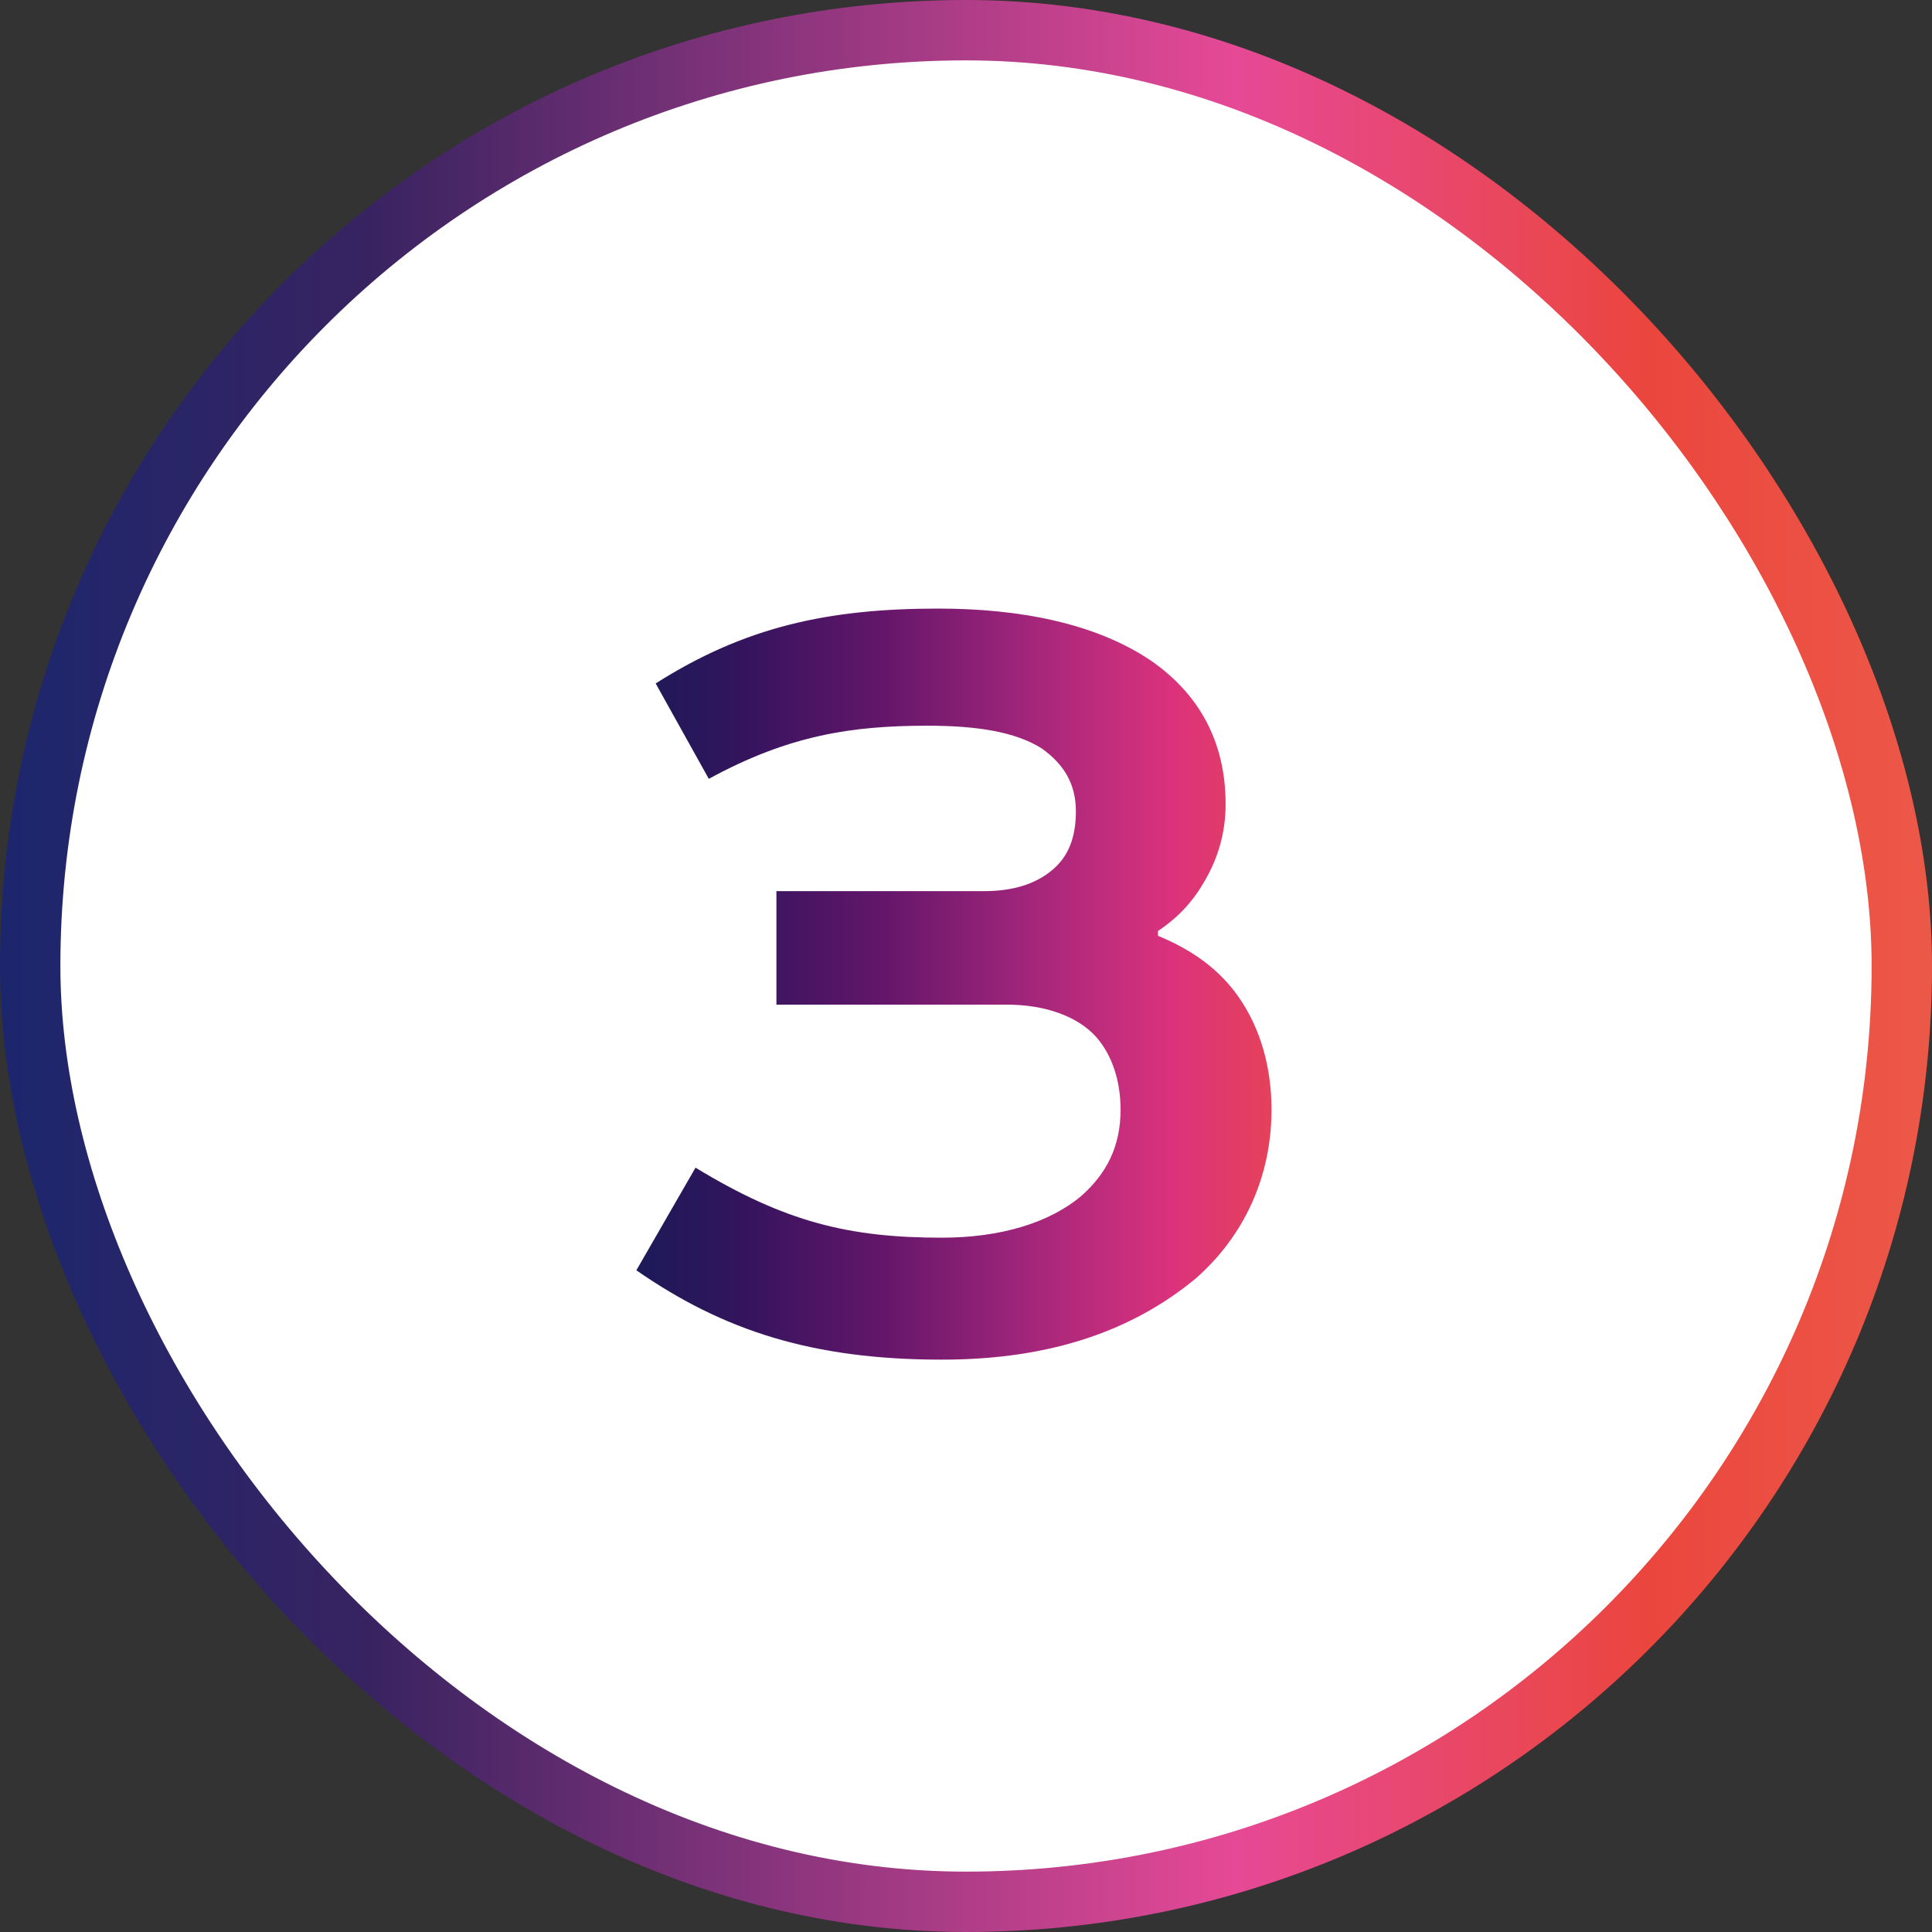 <svg width="40" height="40" viewBox="0 0 40 40" fill="none" xmlns="http://www.w3.org/2000/svg">
<rect x="0" y="0" width="40" height="40" fill="#333333" stroke="none"/>
<rect x="0.625" y="0.625" width="38.75" height="38.75" rx="19.375" fill="white"/>
<path d="M19.5 25.625C20.7 25.625 21.725 25.325 22.4 24.75C22.9 24.3 23.2 23.75 23.2 22.975C23.2 22.375 23.025 21.85 22.7 21.475C22.325 21.05 21.65 20.8 20.85 20.8H16.075V18.45H20.375C20.925 18.45 21.425 18.325 21.8 18C22.125 17.725 22.275 17.325 22.275 16.8C22.275 16.225 22.025 15.825 21.575 15.5C21.025 15.15 20.225 15.025 19.2 15.025C17.625 15.025 16.325 15.225 14.675 16.125L13.575 14.15C15.425 12.975 17.15 12.6 19.425 12.6C21.1 12.6 22.675 12.9 23.825 13.675C24.8 14.35 25.375 15.325 25.375 16.65C25.375 17.225 25.225 17.75 24.95 18.225C24.725 18.625 24.425 18.975 23.975 19.275V19.375C24.7 19.675 25.25 20.075 25.65 20.65C26.1 21.3 26.325 22.1 26.325 22.975C26.325 24.375 25.75 25.6 24.75 26.475C23.475 27.525 21.8 28.15 19.5 28.15C16.825 28.15 14.975 27.55 13.175 26.3L14.4 24.175C16.25 25.3 17.575 25.625 19.5 25.625Z" fill="url(#paint0_linear_3414_25319)"/>
<rect x="0.625" y="0.625" width="38.75" height="38.75" rx="19.375" stroke="url(#paint1_linear_3414_25319)" stroke-width="1.25"/>
<defs>
<linearGradient id="paint0_linear_3414_25319" x1="12.252" y1="20" x2="27.581" y2="20.001" gradientUnits="userSpaceOnUse">
<stop stop-color="#131D56"/>
<stop offset="0.202" stop-color="#33145D"/>
<stop offset="0.391" stop-color="#63166A"/>
<stop offset="0.596" stop-color="#A4267B"/>
<stop offset="0.784" stop-color="#DB327C"/>
<stop offset="1" stop-color="#EB4B46"/>
</linearGradient>
<linearGradient id="paint1_linear_3414_25319" x1="-1.593" y1="20" x2="44" y2="20" gradientUnits="userSpaceOnUse">
<stop stop-color="#162770"/>
<stop offset="0.202" stop-color="#382361"/>
<stop offset="0.391" stop-color="#8A357D"/>
<stop offset="0.596" stop-color="#E64996"/>
<stop offset="0.784" stop-color="#EB463D"/>
<stop offset="1" stop-color="#ED6550"/>
</linearGradient>
</defs>
</svg>
